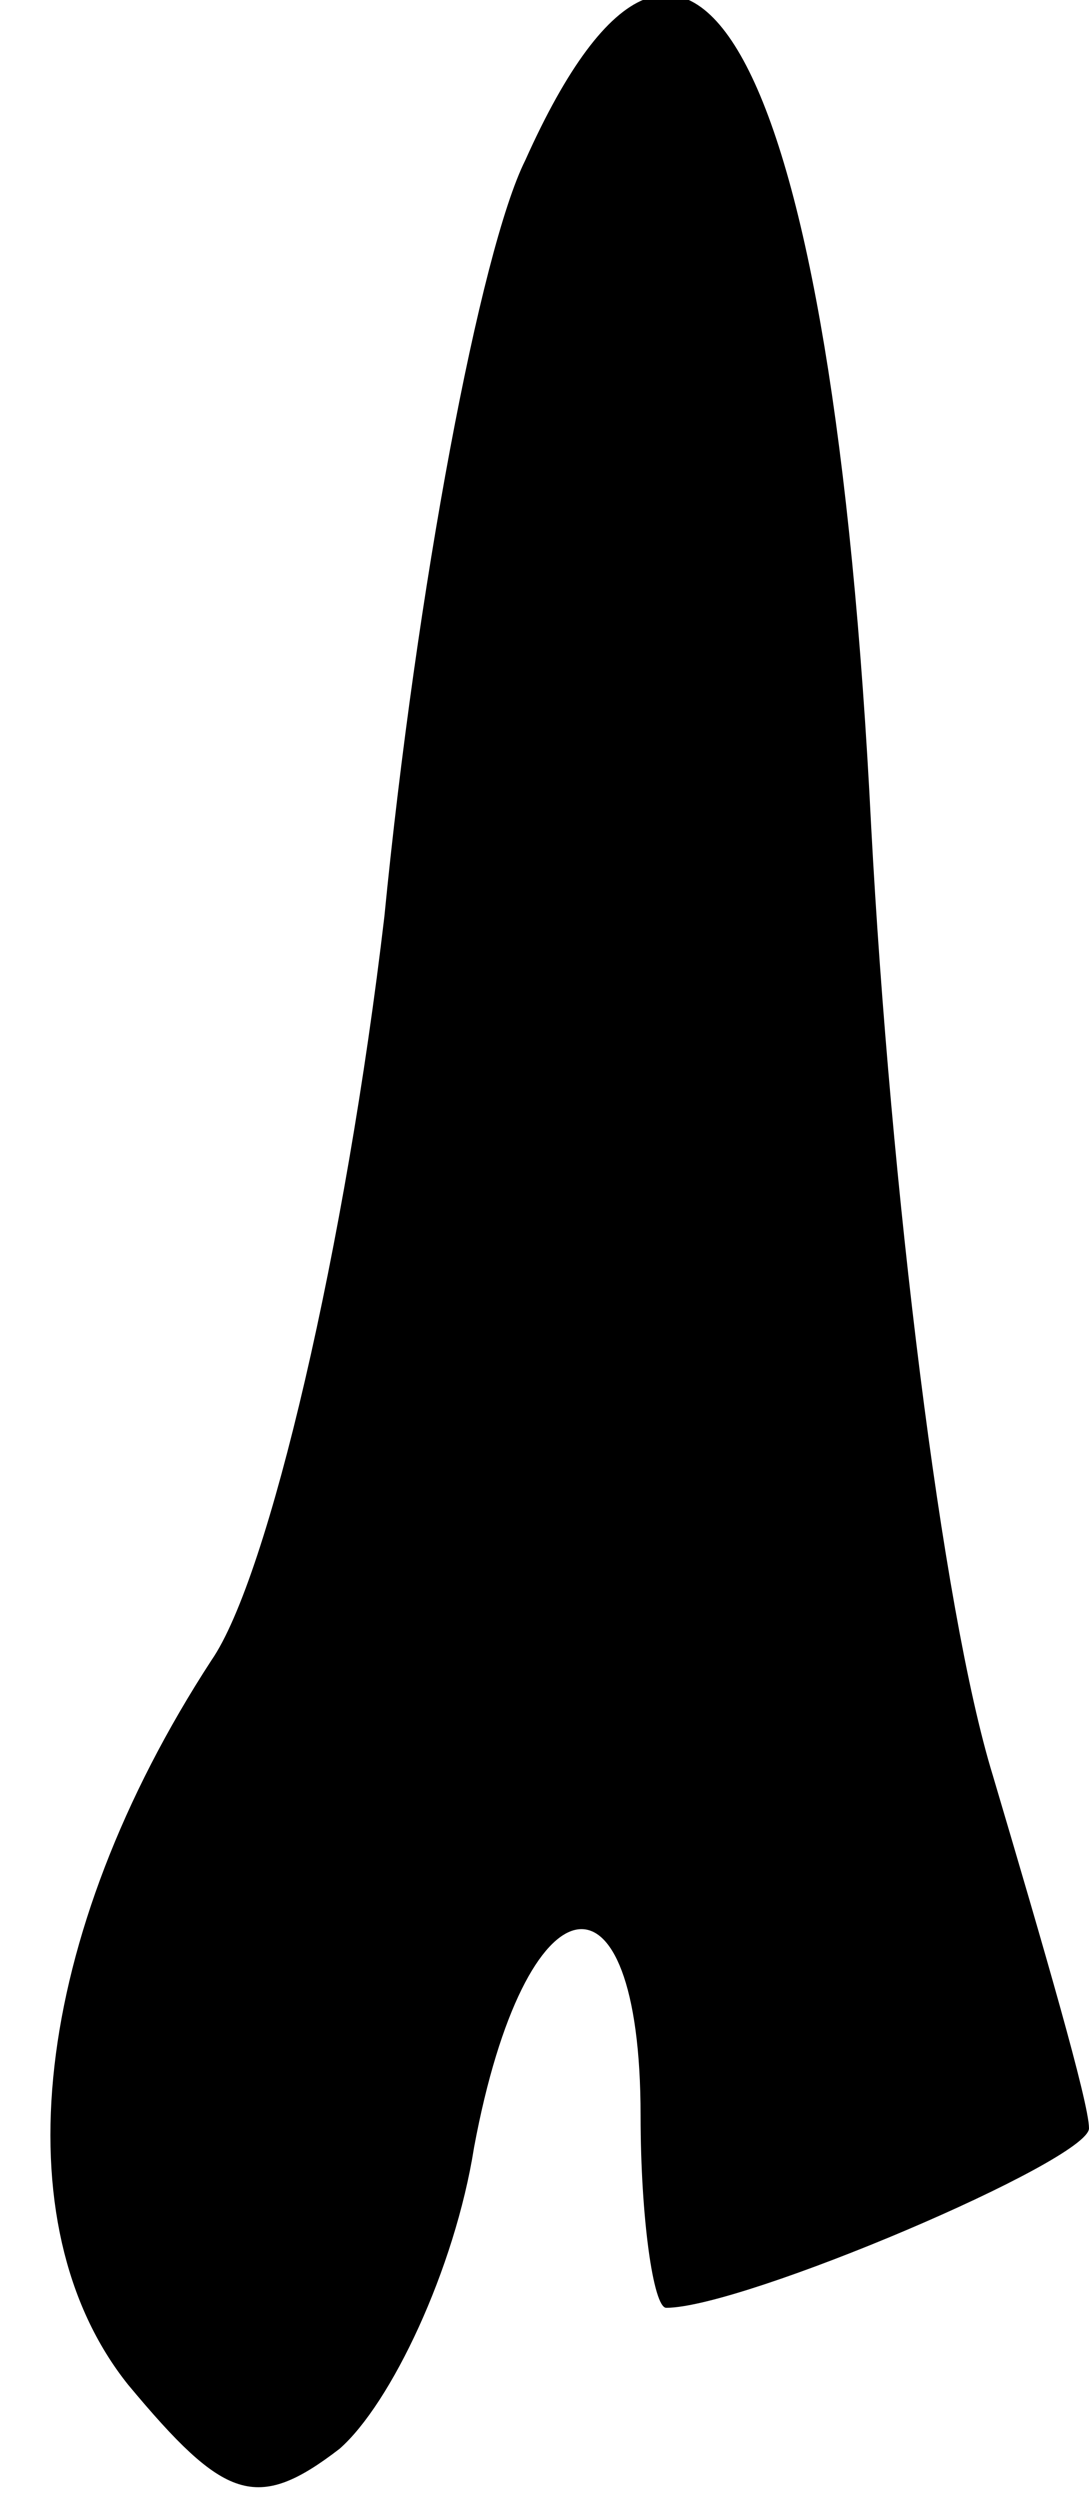 <?xml version="1.0" standalone="no"?>
<!DOCTYPE svg PUBLIC "-//W3C//DTD SVG 20010904//EN"
 "http://www.w3.org/TR/2001/REC-SVG-20010904/DTD/svg10.dtd">
<svg version="1.0" xmlns="http://www.w3.org/2000/svg"
 width="17pt" height="39pt" viewBox="0 0 17 39"
 preserveAspectRatio="xMidYMid meet">
<g transform="translate(0,39) scale(0.1,-0.1)"
fill="#000000" stroke="none">
<path fill="#000000" stroke="none" d="M82 365 c-7 -14 -17 -67 -22 -118 -6
-51 -18 -103 -27 -116 -28 -43 -33 -88 -13 -113 15 -18 20 -20 33 -10 8 7 18
28 21 47 8 43 26 46 26 5 0 -16 2 -30 4 -30 12 0 66 23 66 28 0 4 -7 28 -15
55 -8 26 -16 92 -19 148 -6 120 -28 162 -54 104z"/>
</g>
</svg>
